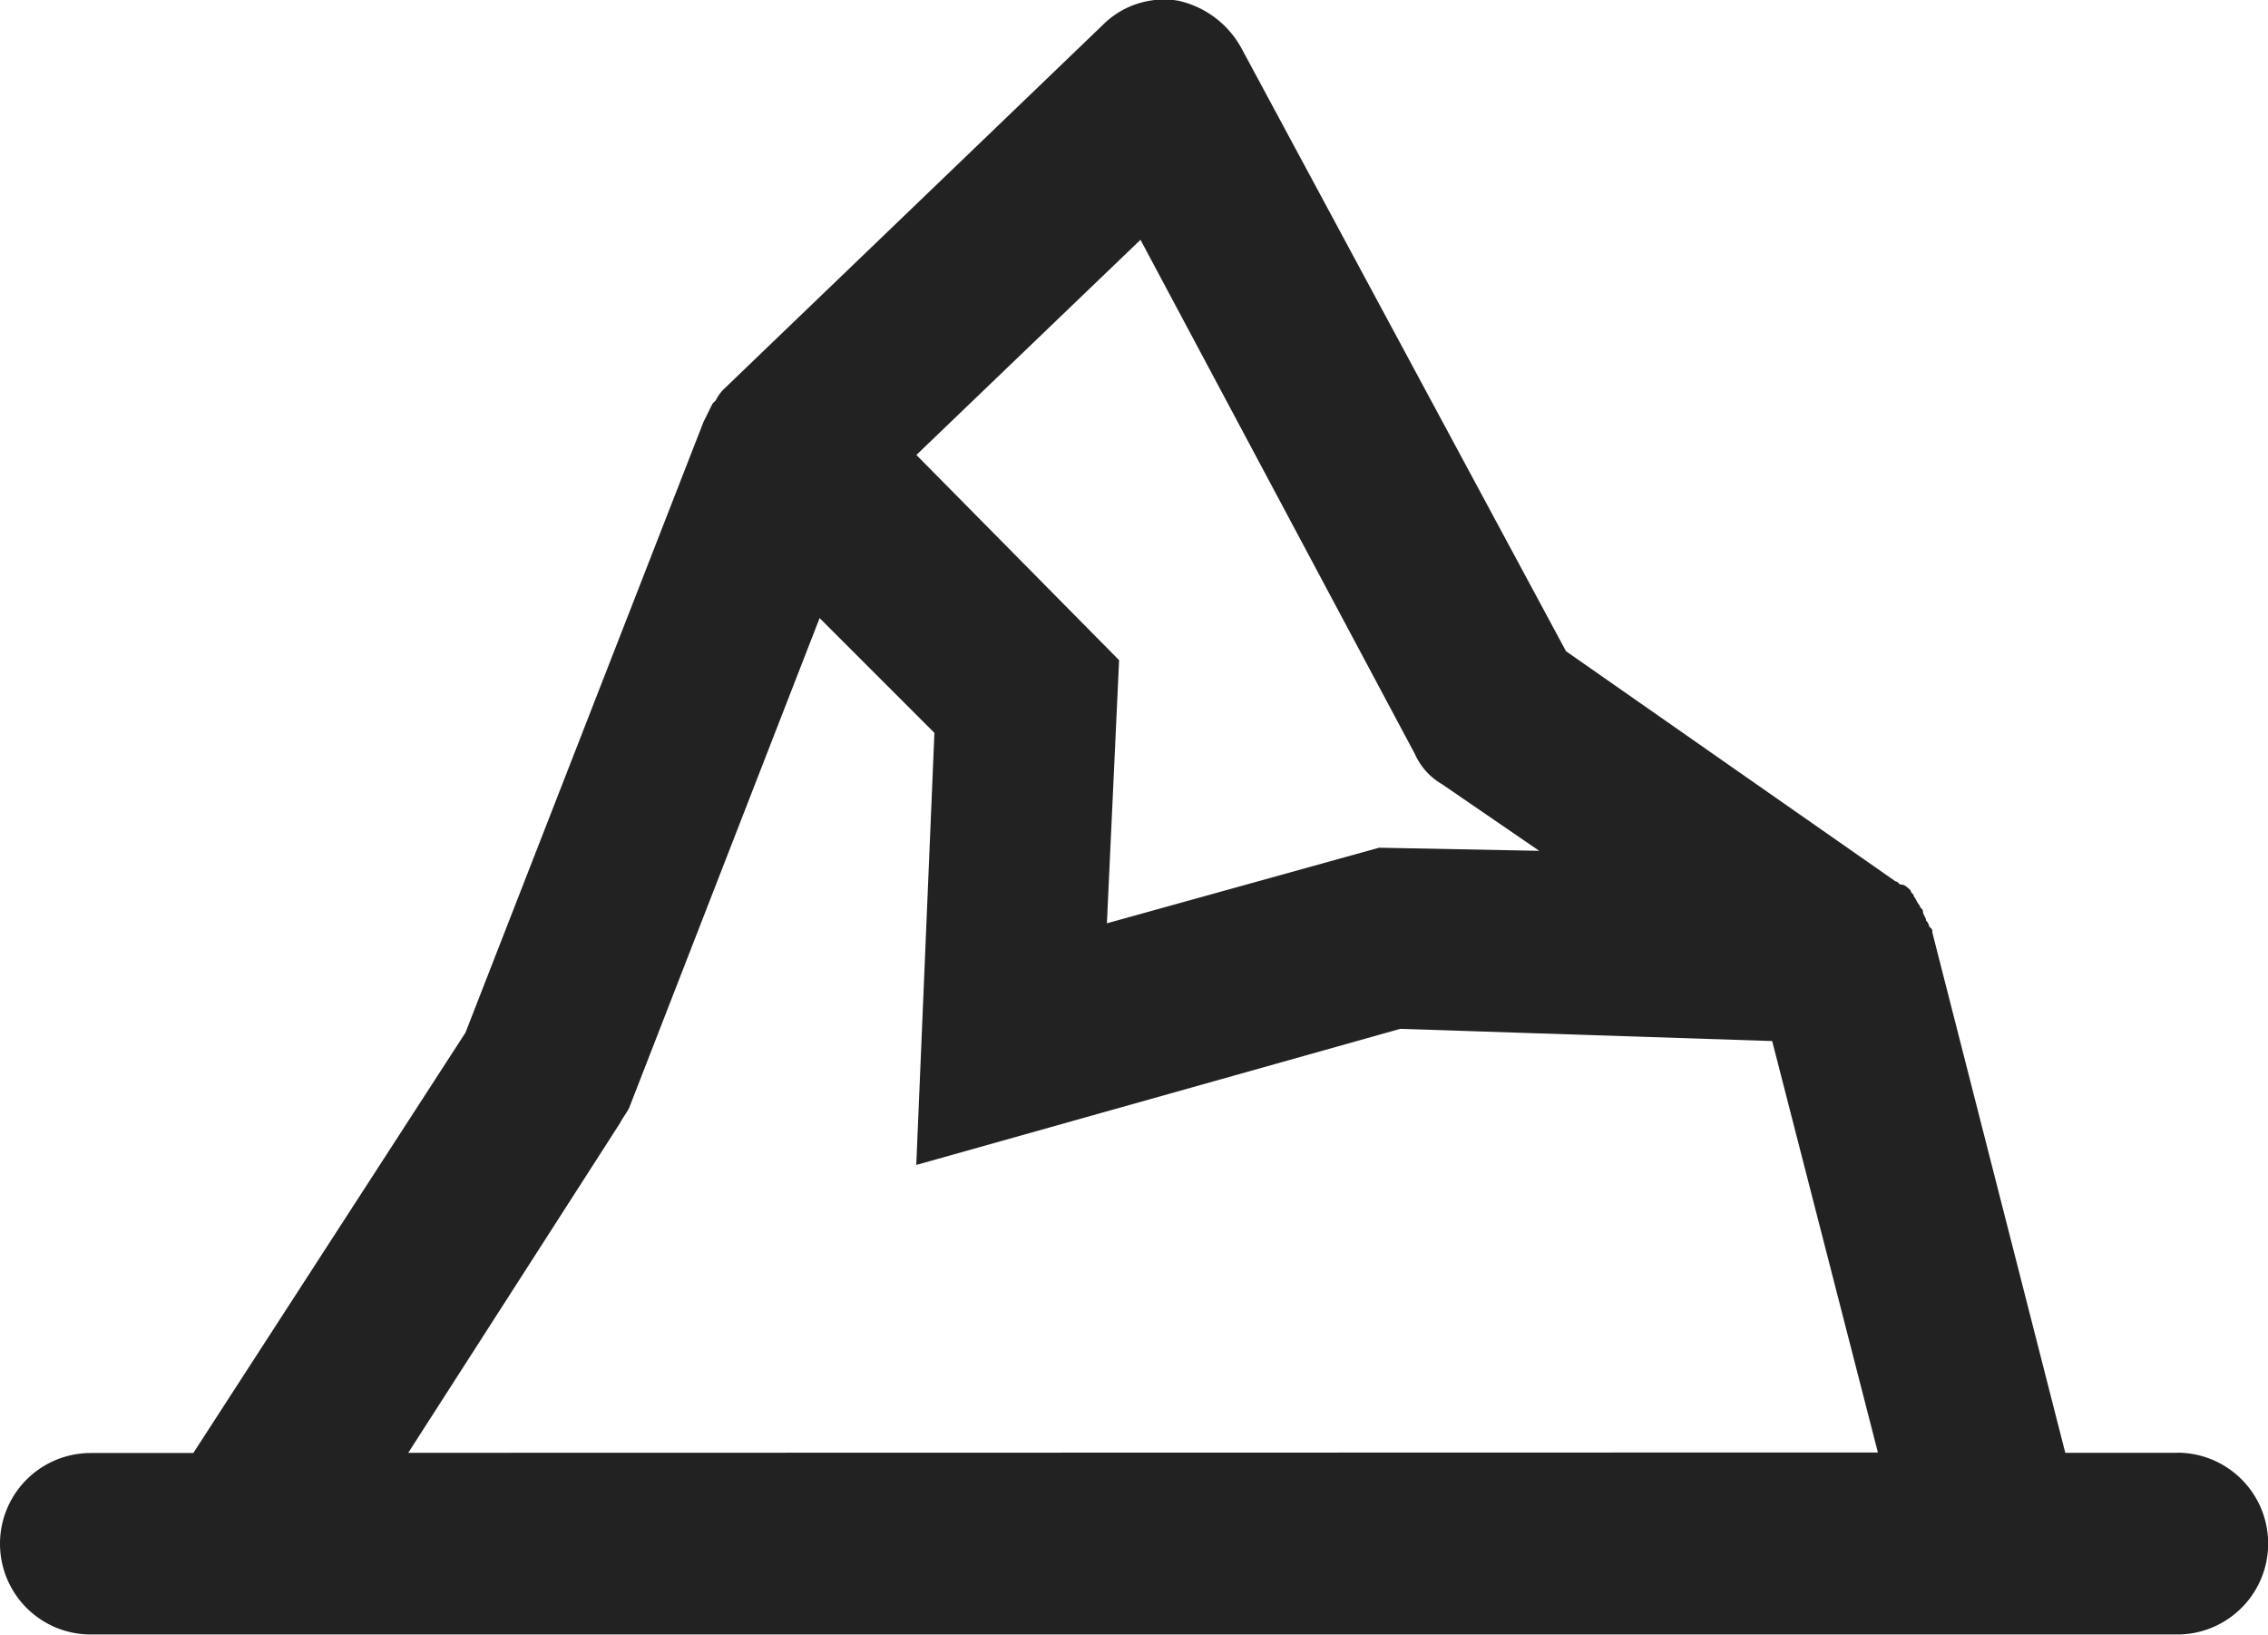<svg xmlns="http://www.w3.org/2000/svg" width="21px" viewBox="-10073 8455 21 15.133"><defs><style>.a{fill:#222;}</style></defs><path class="a" d="M20.16,87.783H19.123l-1.231-4.817c0-.029,0-.029-.029-.055a.09.09,0,0,0-.029-.055c0-.029-.029-.055-.029-.084s-.029-.029-.029-.055c-.029-.029-.029-.055-.055-.084,0-.029-.029-.029-.029-.055-.029-.029-.055-.055-.084-.055s-.029-.029-.055-.029h0L14.5,80.362l-3-5.573a.885.885,0,0,0-.588-.449.8.8,0,0,0-.7.223l-3.5,3.363h0a.38.38,0,0,0-.084.113l-.029.029c-.029.055-.055.113-.084.168h0L4.31,83.893,1.79,87.785H.84a.84.84,0,0,0,0,1.68H20.16a.841.841,0,0,0,0-1.683Zm-9.6-11.23L13.1,81.312a.61.61,0,0,0,.252.281l.9.617-1.483-.029-2.52.7.113-2.436-1.877-1.9ZM3.78,87.783,5.741,84.73c.029-.055.055-.084.084-.139l1.764-4.536,1.063,1.063-.168,4,4.481-1.26,3.444.113.979,3.809Z" transform="translate(-10073 8380.667)"/></svg>